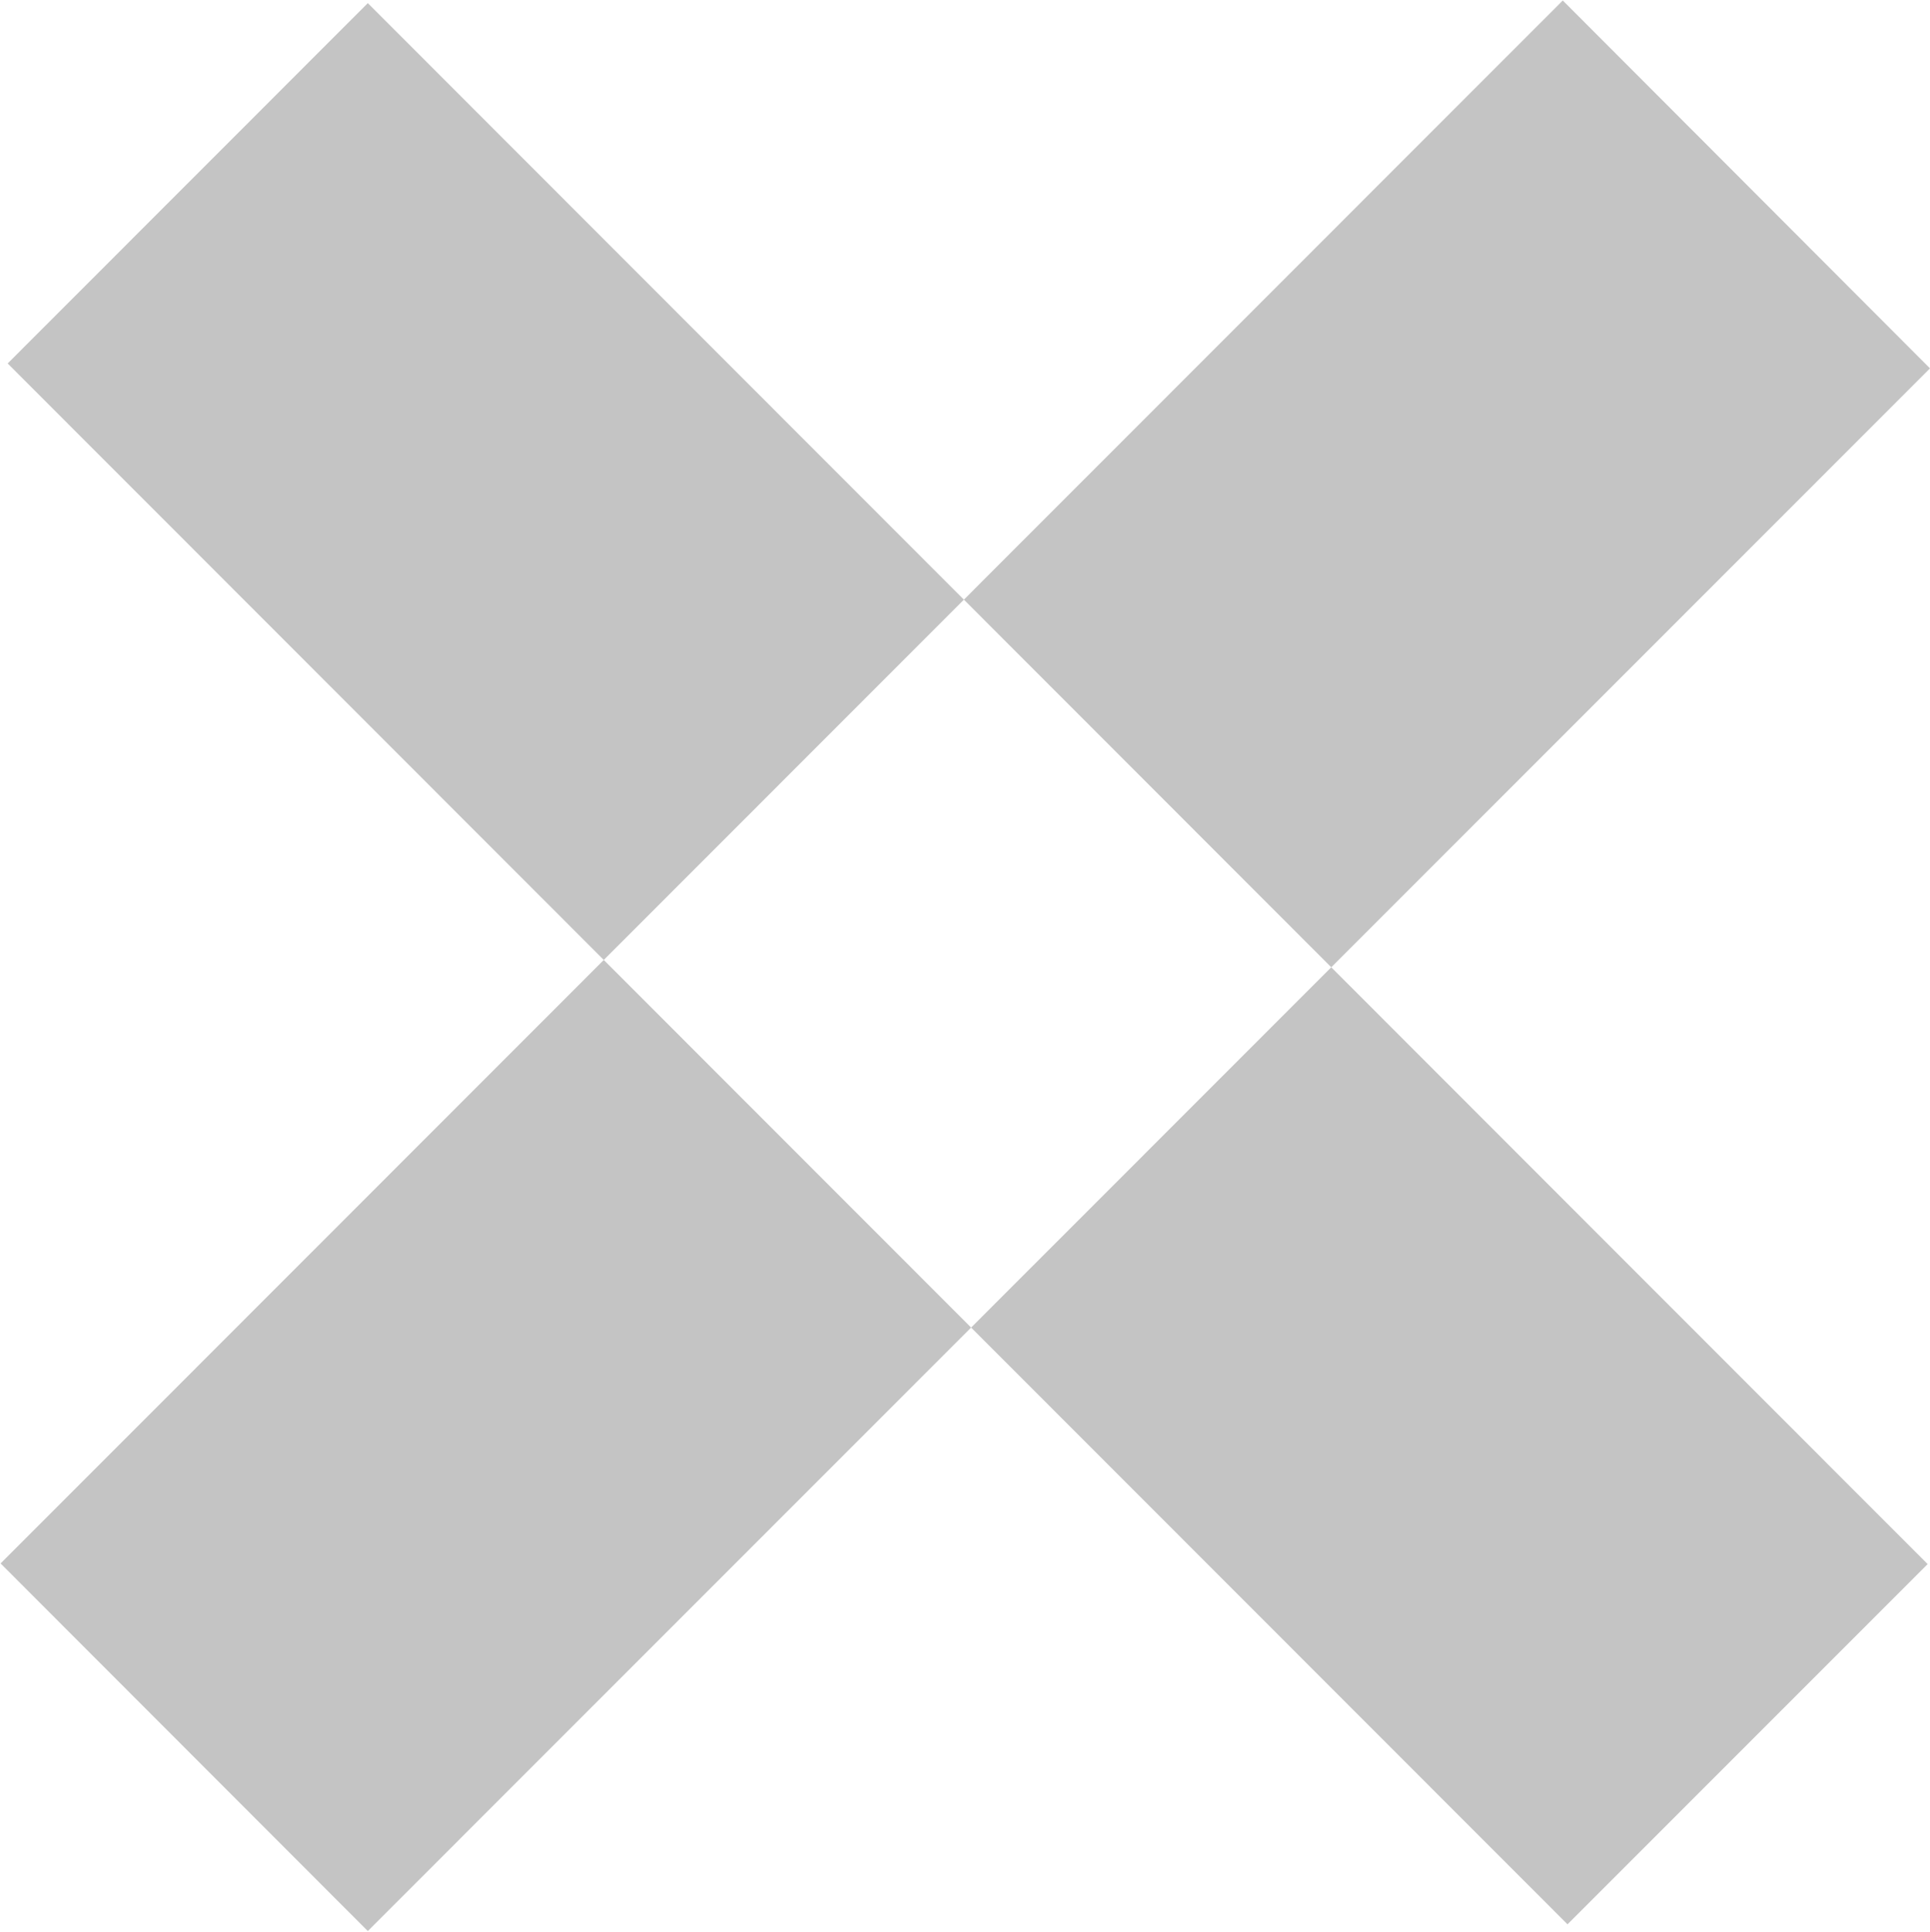 <svg xmlns="http://www.w3.org/2000/svg" width="32.69" height="32.719" viewBox="0 0 32.69 32.719">
  <defs>
    <style>
      .cls-1 {
        fill: #c4c4c4;
        fill-rule: evenodd;
      }
    </style>
  </defs>
  <path id="X" class="cls-1" d="M1804.01,48.475l26.46-26.467,6.22,6.23L1810.23,54.7Zm6.22-26.422,26.42,26.433-6.1,6.1-26.42-26.431Z" transform="translate(-1804 -22)"/>
</svg>